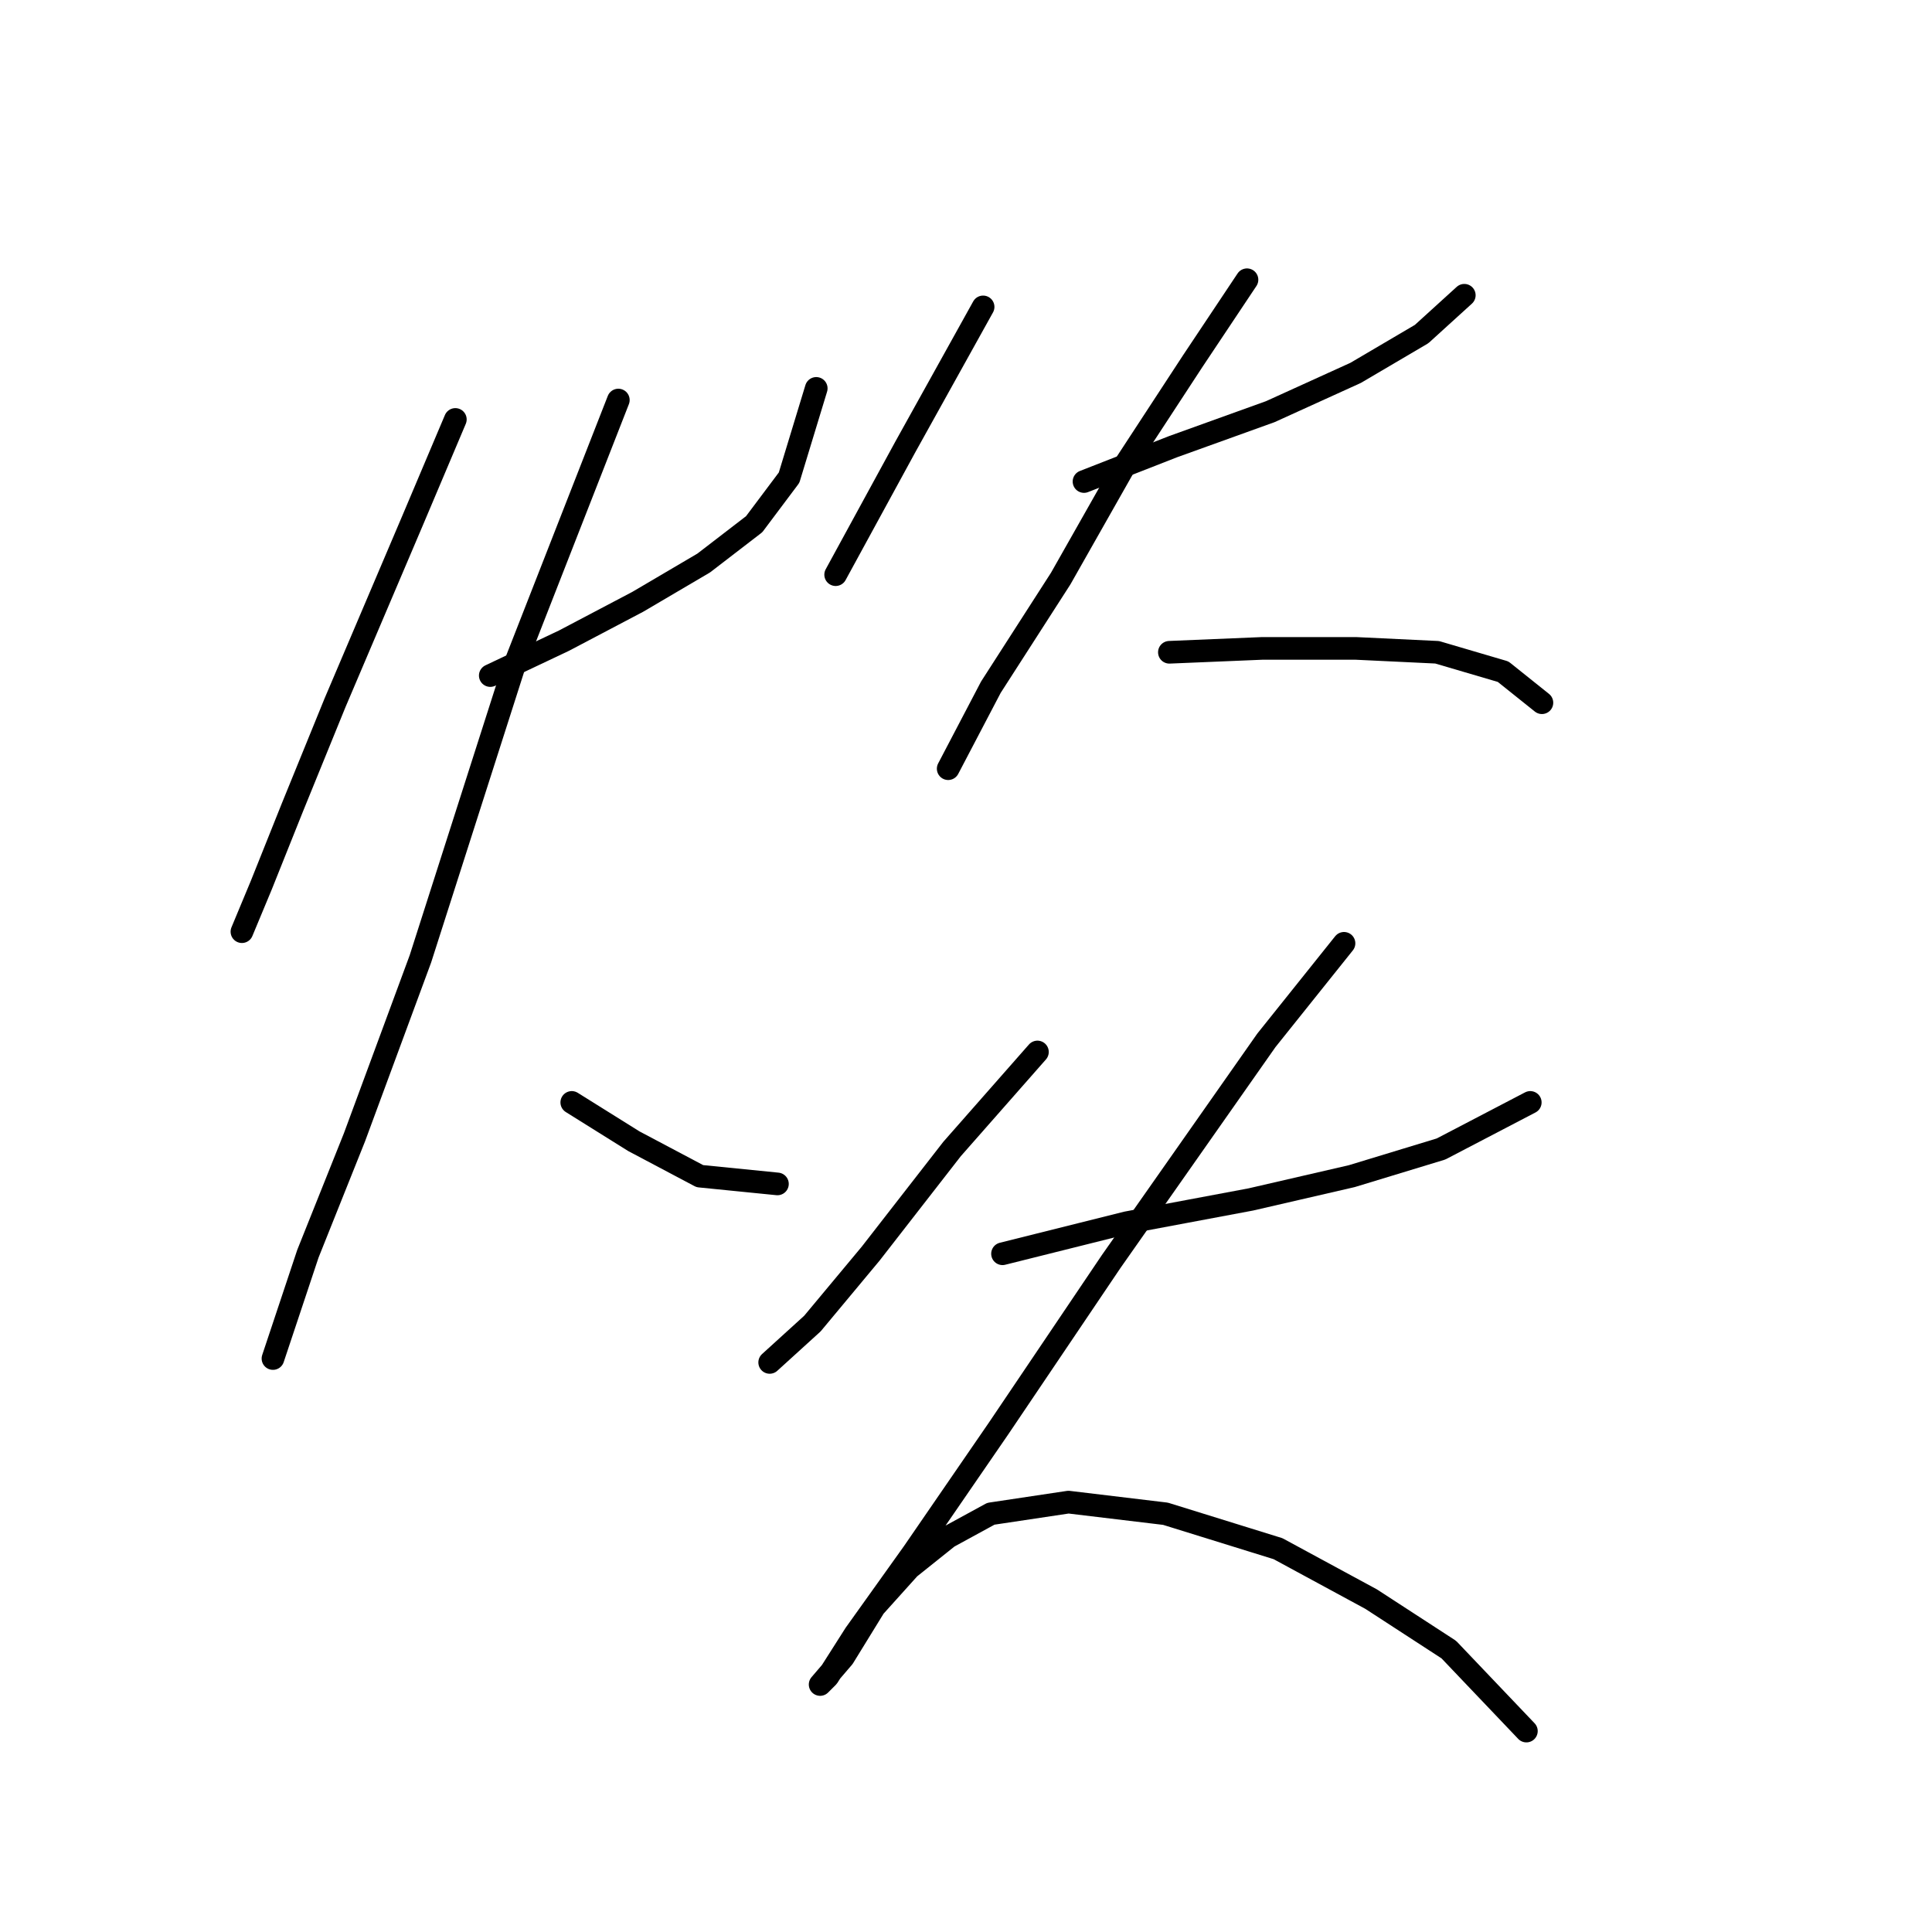 <?xml version="1.0" standalone="no"?>
    <svg width="256" height="256" xmlns="http://www.w3.org/2000/svg" version="1.1">
    <polyline stroke="black" stroke-width="3" stroke-linecap="round" fill="transparent" stroke-linejoin="round" points="60.336 55.578 54.68 68.947 44.396 93.114 38.74 106.997 34.626 117.281 32.056 123.452 32.056 123.452 " />
        <polyline stroke="black" stroke-width="3" stroke-linecap="round" fill="transparent" stroke-linejoin="round" points="64.964 89.515 74.734 84.887 84.504 79.745 93.245 74.603 99.93 69.461 104.557 63.291 108.157 51.464 108.157 51.464 " />
        <polyline stroke="black" stroke-width="3" stroke-linecap="round" fill="transparent" stroke-linejoin="round" points="81.933 53.007 68.049 88.486 55.709 127.051 46.967 150.704 40.797 166.13 37.712 175.386 36.169 180.013 36.169 180.013 " />
        <polyline stroke="black" stroke-width="3" stroke-linecap="round" fill="transparent" stroke-linejoin="round" points="75.762 146.076 83.989 151.218 92.731 155.846 103.015 156.875 103.015 156.875 " />
        <polyline stroke="black" stroke-width="3" stroke-linecap="round" fill="transparent" stroke-linejoin="round" points="130.267 40.666 119.983 59.177 110.728 76.146 110.728 76.146 " />
        <polyline stroke="black" stroke-width="3" stroke-linecap="round" fill="transparent" stroke-linejoin="round" points="143.636 63.805 155.463 59.177 168.318 54.549 179.63 49.407 188.371 44.265 194.028 39.123 194.028 39.123 " />
        <polyline stroke="black" stroke-width="3" stroke-linecap="round" fill="transparent" stroke-linejoin="round" points="165.233 37.067 158.034 47.865 149.292 61.234 140.551 76.66 131.296 91.057 125.639 101.855 125.639 101.855 " />
        <polyline stroke="black" stroke-width="3" stroke-linecap="round" fill="transparent" stroke-linejoin="round" points="154.949 86.43 167.289 85.915 179.63 85.915 190.428 86.43 199.17 89.001 204.312 93.114 204.312 93.114 " />
        <polyline stroke="black" stroke-width="3" stroke-linecap="round" fill="transparent" stroke-linejoin="round" points="137.466 139.392 126.154 152.247 115.355 166.13 107.643 175.386 101.986 180.528 101.986 180.528 " />
        <polyline stroke="black" stroke-width="3" stroke-linecap="round" fill="transparent" stroke-linejoin="round" points="132.838 166.13 149.292 162.017 165.747 158.931 179.116 155.846 190.942 152.247 202.769 146.076 202.769 146.076 " />
        <polyline stroke="black" stroke-width="3" stroke-linecap="round" fill="transparent" stroke-linejoin="round" points="178.088 124.994 167.804 137.849 147.236 167.159 132.324 189.269 121.012 205.723 113.299 216.521 109.699 222.178 108.671 223.206 111.756 219.607 115.87 212.922 120.497 207.78 125.639 203.667 131.296 200.581 141.58 199.039 154.434 200.581 169.346 205.209 181.687 211.894 191.971 218.578 202.255 229.376 202.255 229.376 " />
        </svg>